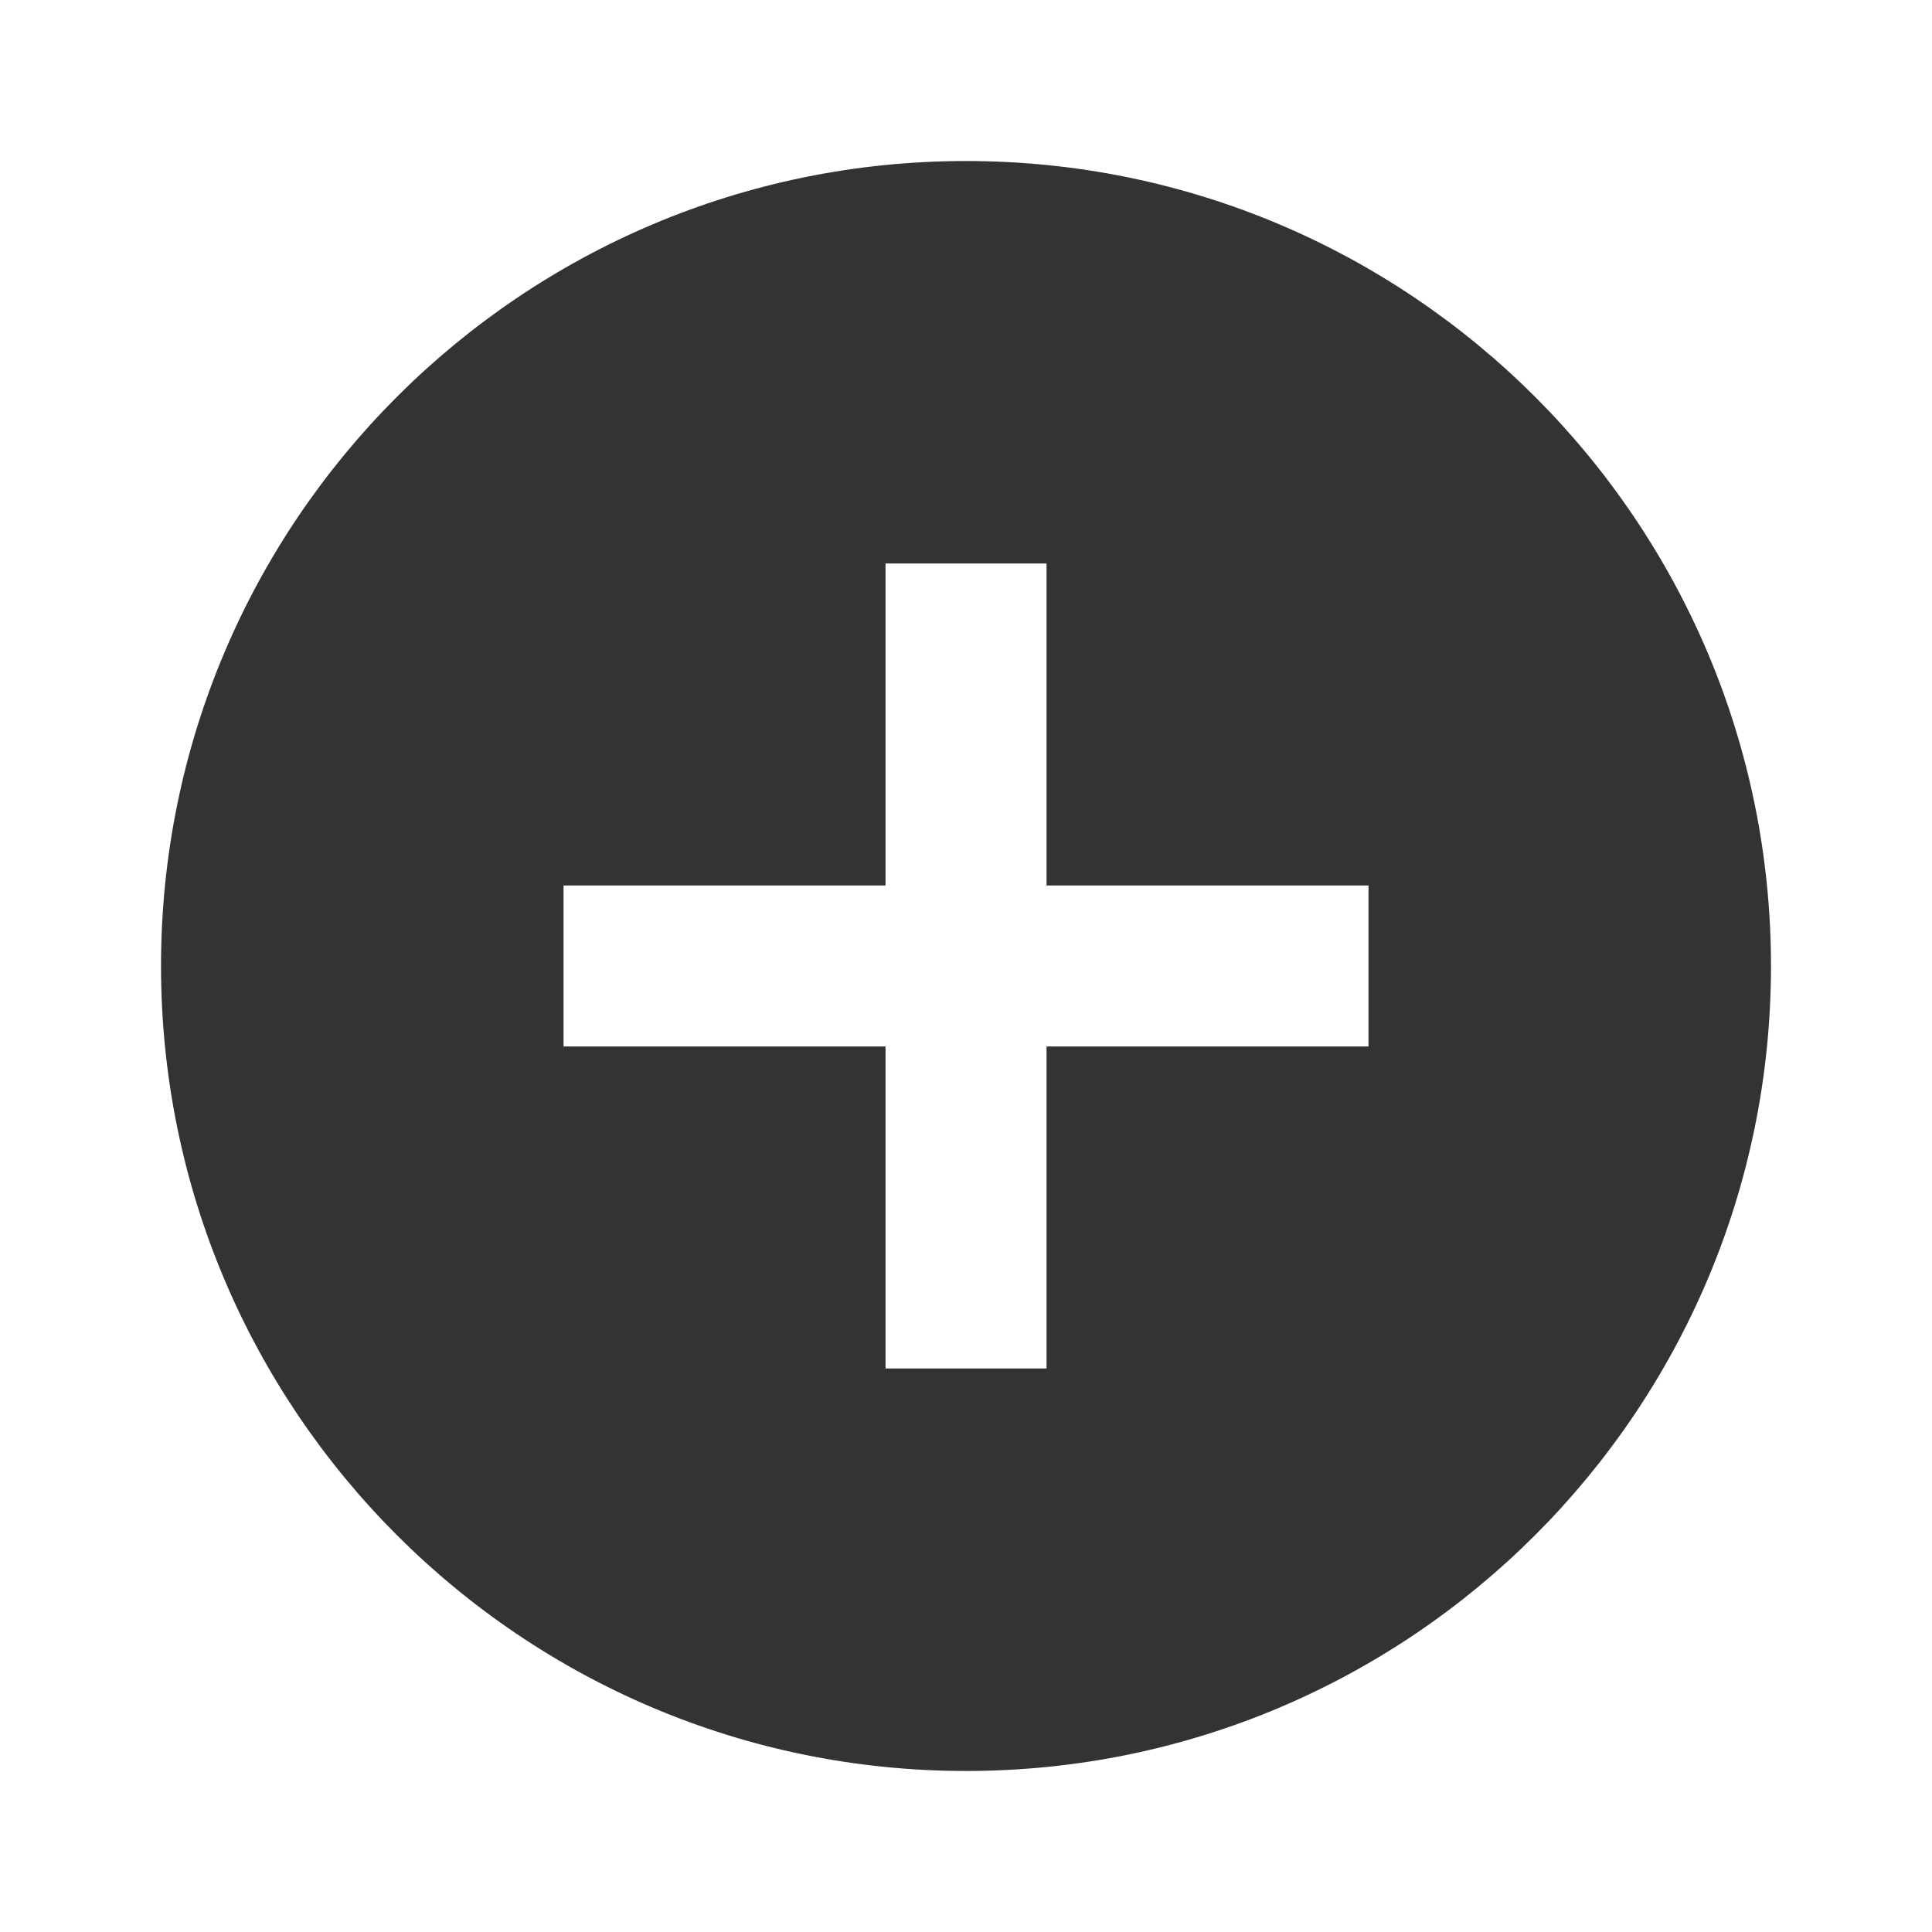 <svg xmlns="http://www.w3.org/2000/svg" width="32" height="32" viewBox="0 0 32 32"><path fill="#333" d="M16 2.667C8.64 2.667 2.667 8.64 2.667 16S8.64 29.333 16 29.333 29.333 23.36 29.333 16 23.36 2.667 16 2.667zm6.667 14.666h-5.333v5.333h-2.667v-5.333H9.334v-2.667h5.333V9.333h2.667v5.333h5.333v2.667z"/></svg>